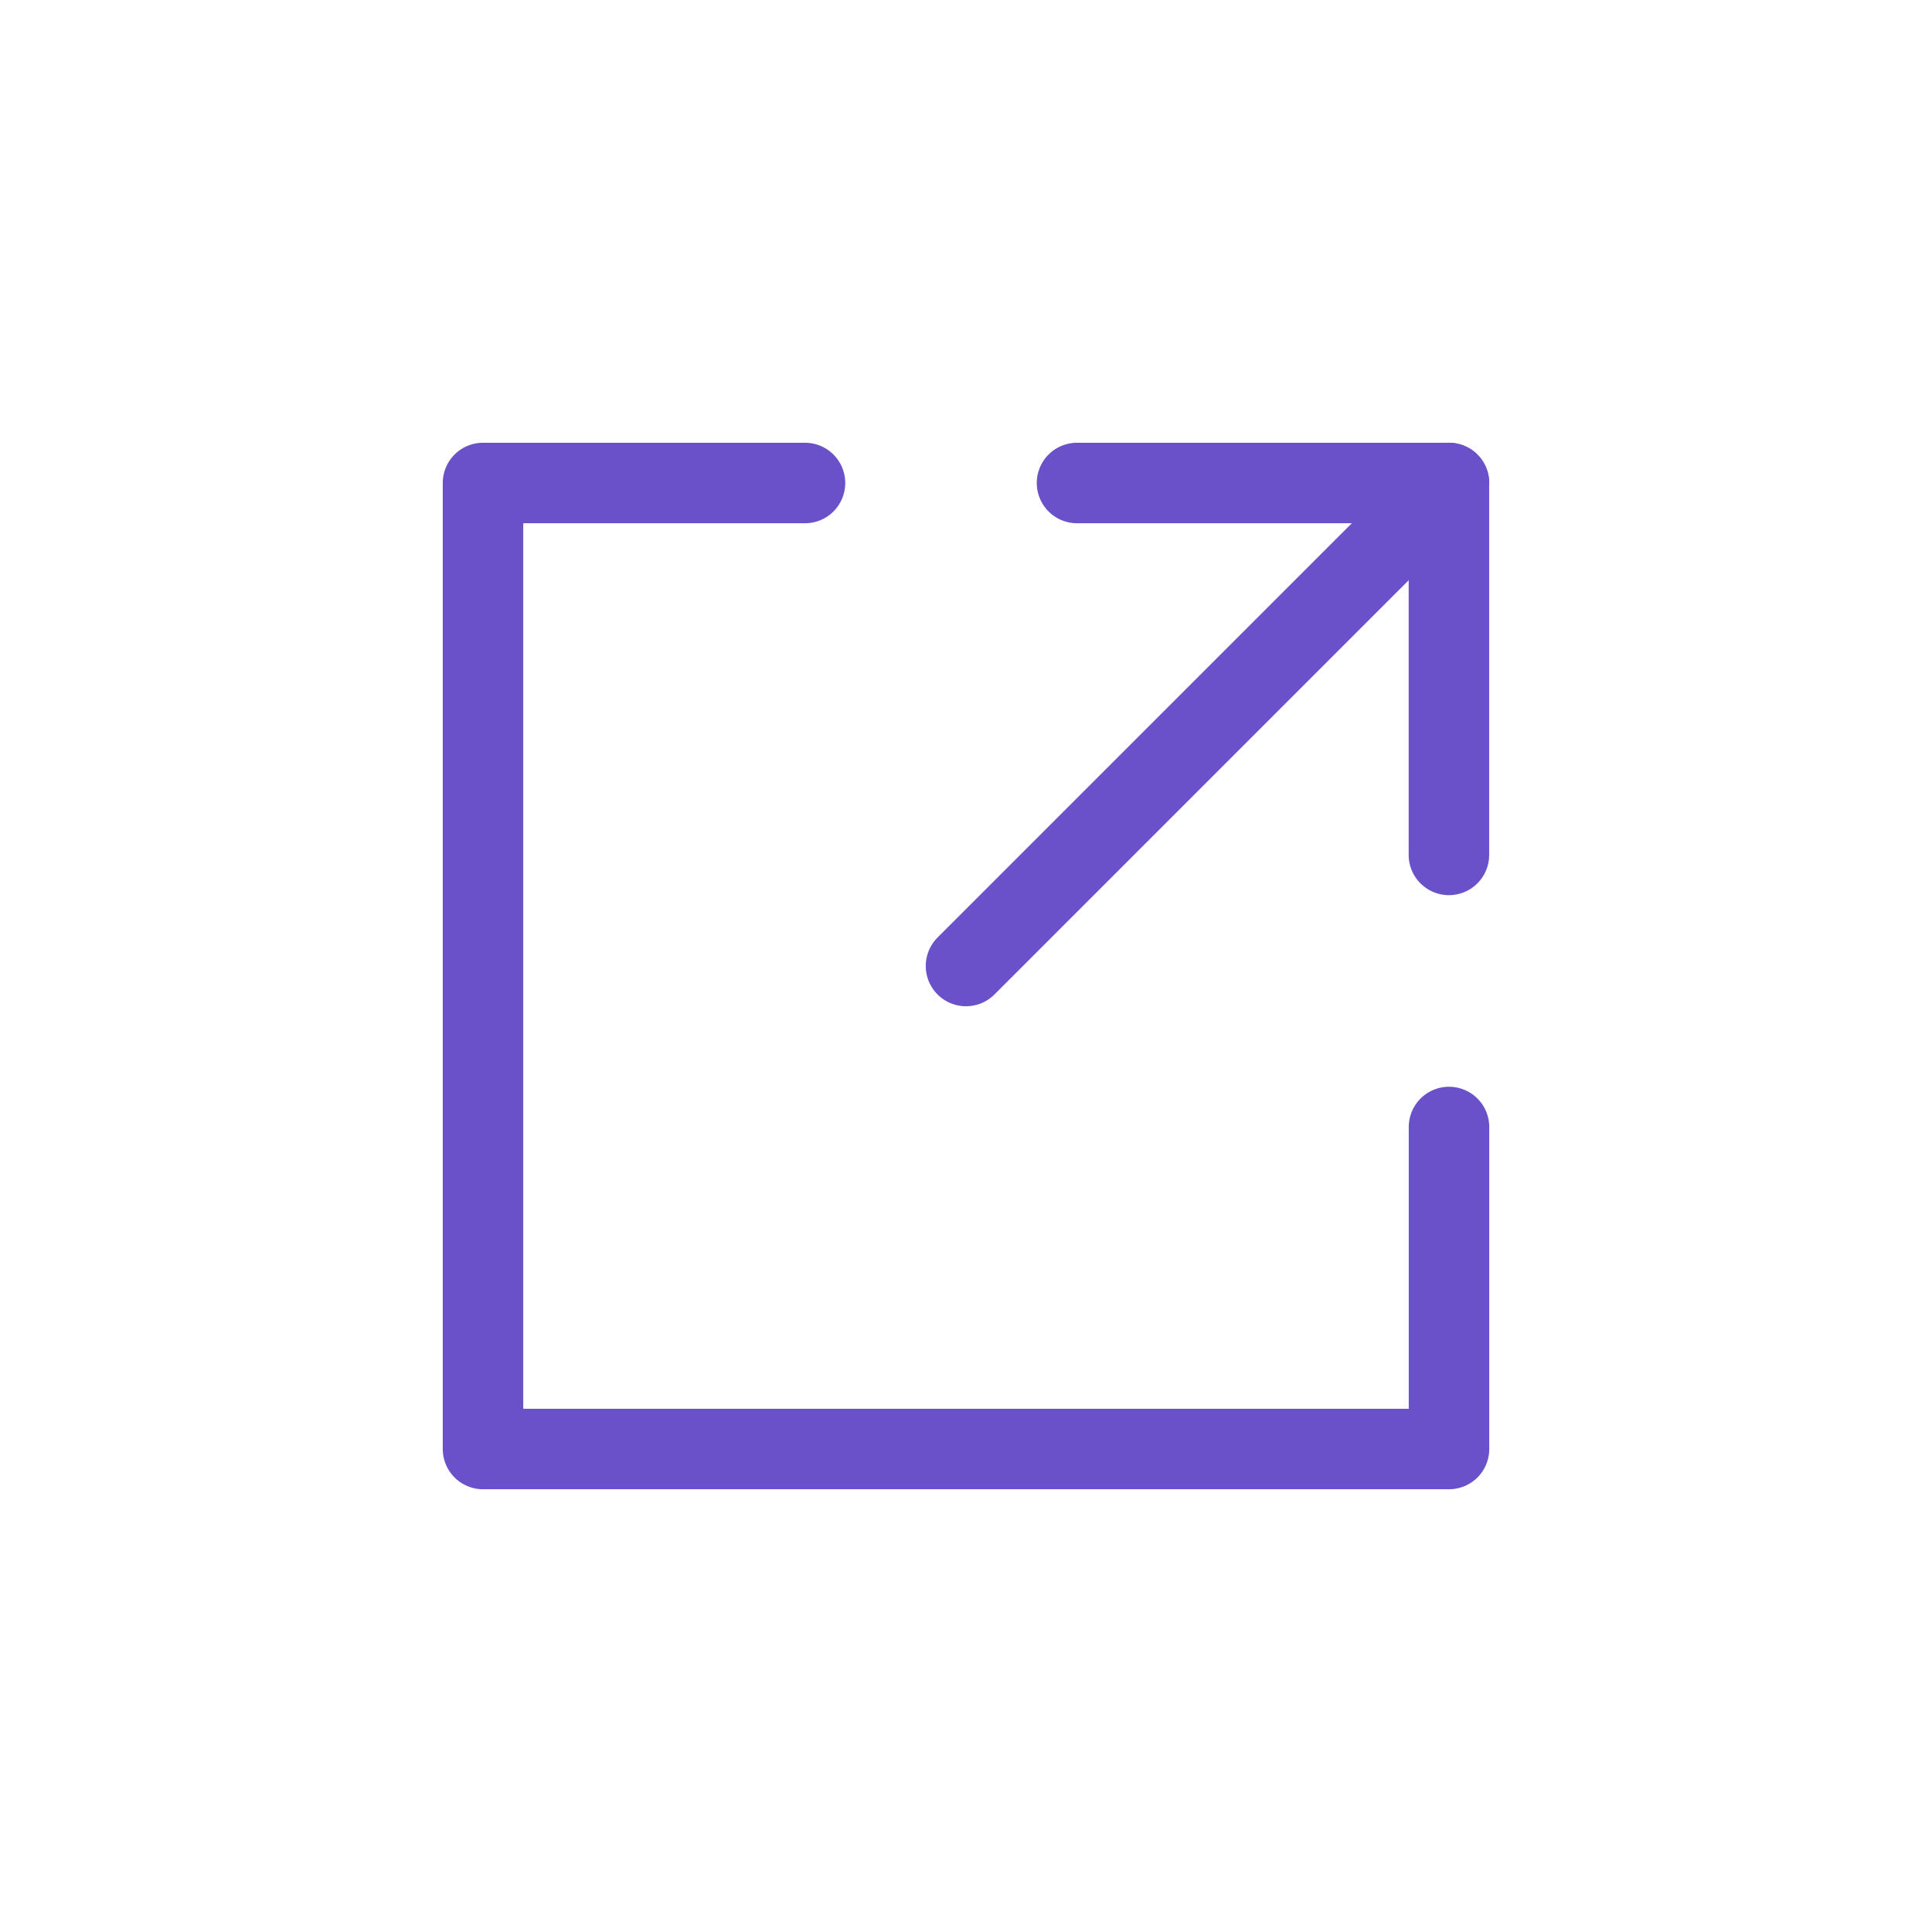 <svg width="24" height="24" viewBox="0 0 24 24" fill="none" xmlns="http://www.w3.org/2000/svg">
<path d="M18 6L12 12" stroke="#6A51CA" stroke-linecap="round" stroke-linejoin="round"/>
<path d="M10 6H6V18H18V14" stroke="#6A51CA" stroke-linecap="round" stroke-linejoin="round"/>
<path d="M17.999 10.62V6H13.379" stroke="#6A51CA" stroke-linecap="round" stroke-linejoin="round"/>
</svg>
